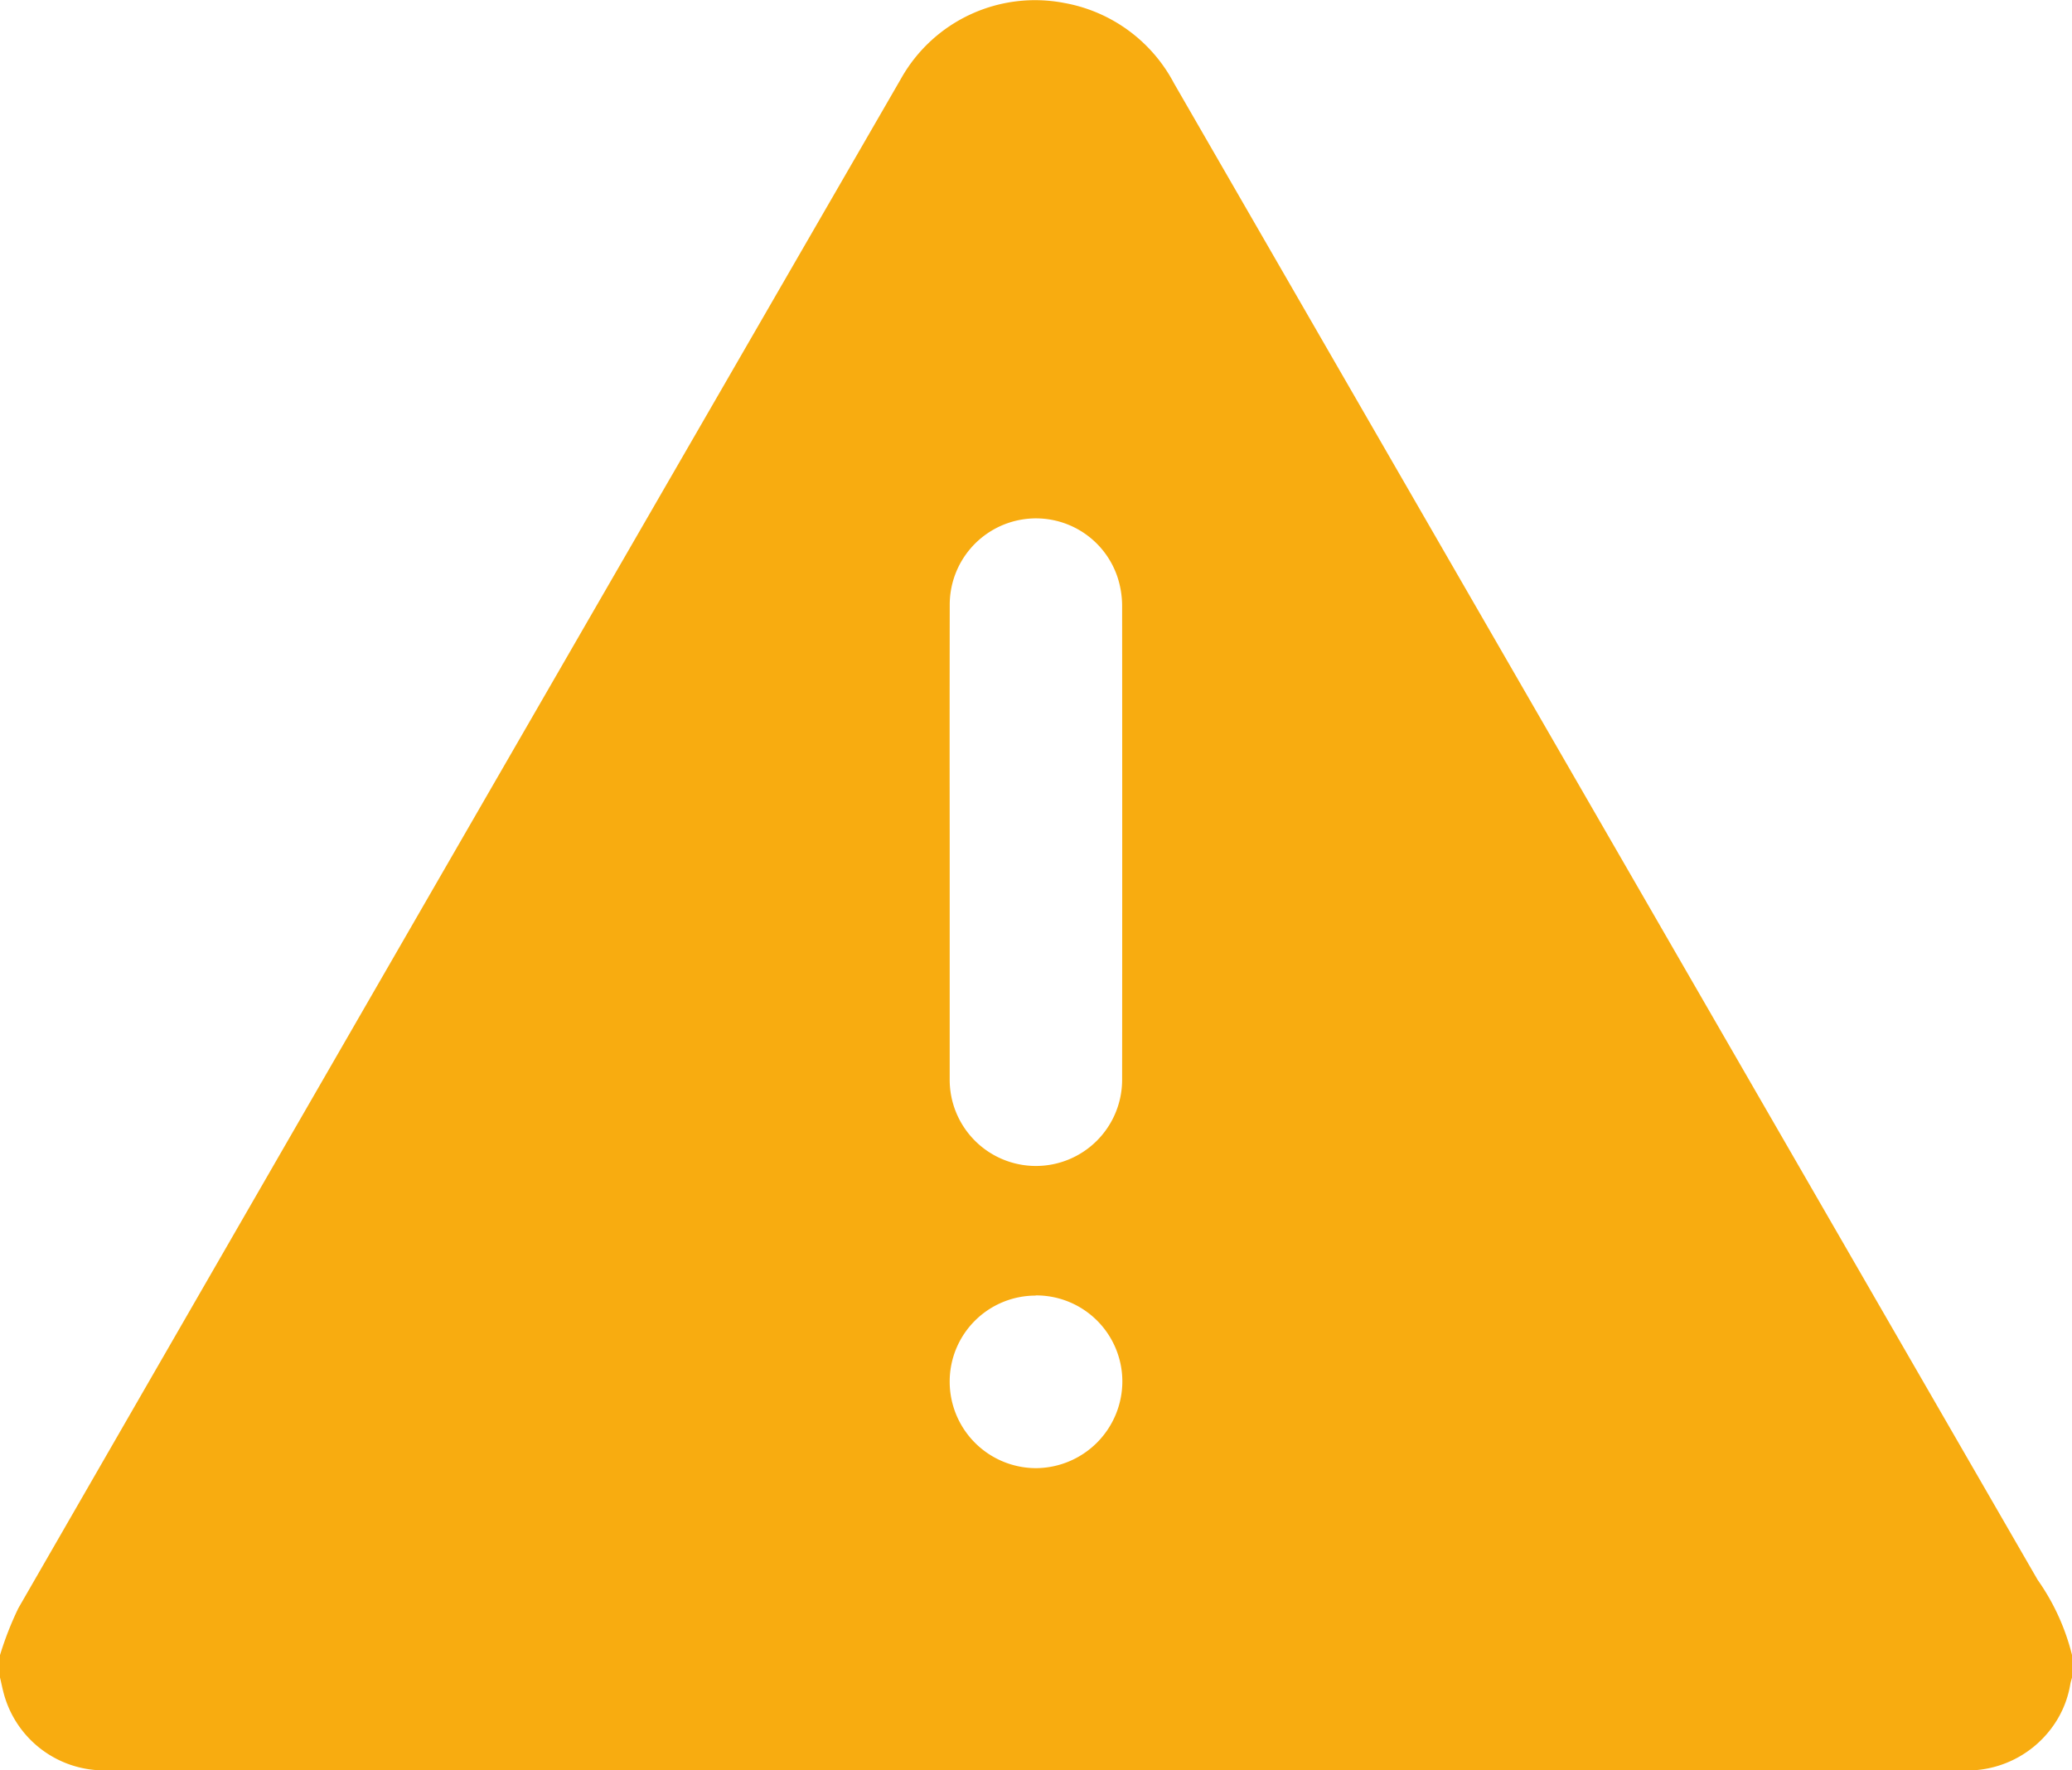 <svg xmlns="http://www.w3.org/2000/svg" width="55.598" height="47.508" viewBox="0 0 55.598 47.508">
  <g id="Alert" transform="translate(2614 -3980.38)">
    <g id="Alert_icon_2" data-name="Alert icon – 2" transform="translate(-2614 3980.38)">
      <path id="Path_2175" data-name="Path 2175" d="M-2614,4025.4v-.6a8.841,8.841,0,0,1,.492-1.259q9.33-16.2,18.683-32.391,2.5-4.329,5-8.656a4.125,4.125,0,0,1,4.385-2.034,4.156,4.156,0,0,1,2.941,2.153q11.584,20.084,23.174,40.165a6,6,0,0,1,.924,2.022v.6c-.016.059-.035.118-.046.177a2.7,2.7,0,0,1-.518,1.2,2.822,2.822,0,0,1-2.376,1.116q-24.861,0-49.721,0h-.185a2.788,2.788,0,0,1-2.641-2.023C-2613.933,4025.711-2613.963,4025.553-2614,4025.4Zm25.483-22.4q0,3.174,0,6.348a2.314,2.314,0,0,0,2.3,2.324,2.314,2.314,0,0,0,2.327-2.325q.005-6.359,0-12.718a2.511,2.511,0,0,0-.12-.748,2.306,2.306,0,0,0-2.562-1.559,2.317,2.317,0,0,0-1.944,2.286Q-2588.521,3999.8-2588.517,4003Zm2.309,12.151a2.306,2.306,0,0,0-2.309,2.312,2.321,2.321,0,0,0,2.31,2.319,2.331,2.331,0,0,0,2.323-2.333A2.311,2.311,0,0,0-2586.208,4015.146Z" transform="translate(2614 -3980.38)" fill="#f8ac10"/>
    </g>
  </g>
</svg>
